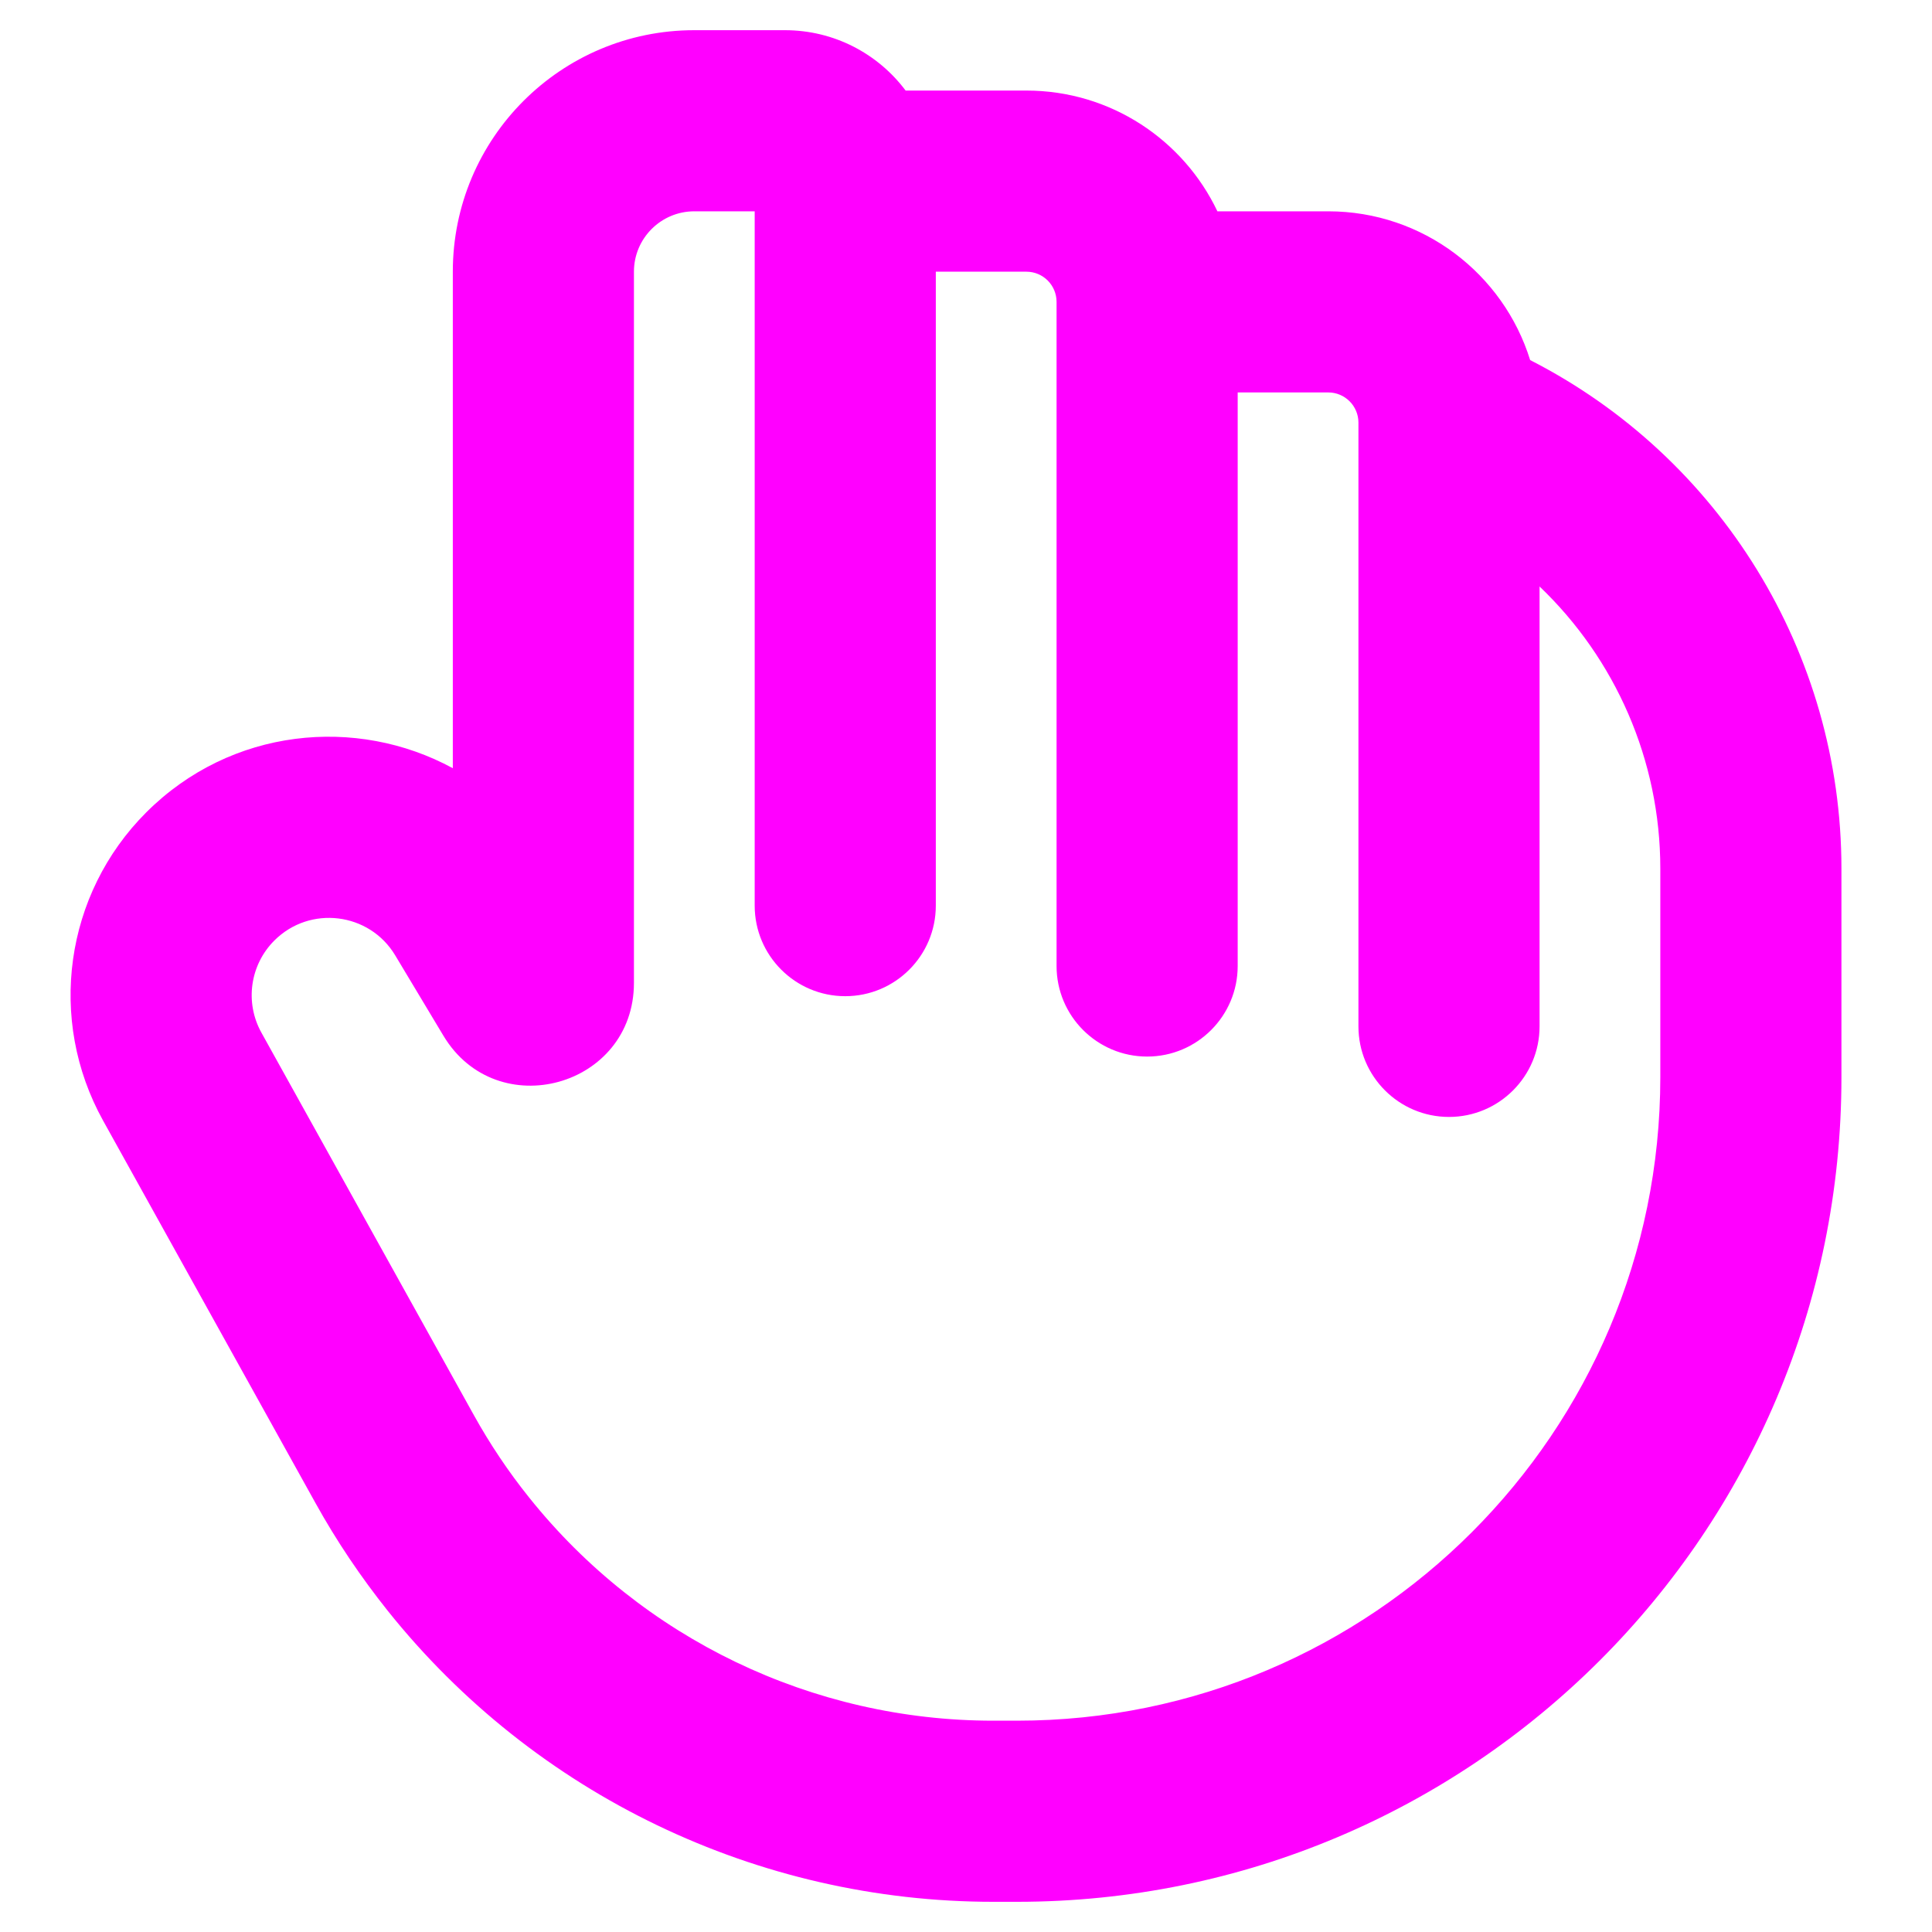 <svg width="16" height="16" viewBox="0 0 16 16" fill="none" xmlns="http://www.w3.org/2000/svg">
<g clip-path="url(#clip0_2376_2574)">
<path fill-rule="evenodd" clip-rule="evenodd" d="M5.75 1.75C5.474 1.75 5.25 1.974 5.25 2.25V8.14C5.25 9.002 4.115 9.316 3.672 8.577L3.273 7.912C3.059 7.555 2.566 7.495 2.272 7.789C2.07 7.991 2.026 8.302 2.165 8.552L3.924 11.719C4.058 11.96 4.211 12.189 4.383 12.403C5.317 13.571 6.731 14.25 8.225 14.25H8.422C11.364 14.25 13.75 11.864 13.75 8.921V7.193C13.75 6.293 13.376 5.455 12.75 4.857V8.5C12.75 8.914 12.414 9.25 12 9.25C11.586 9.25 11.25 8.914 11.25 8.5V3.5C11.25 3.362 11.138 3.25 11 3.25H10.25V8C10.25 8.414 9.914 8.75 9.5 8.75C9.086 8.75 8.75 8.414 8.75 8V2.5C8.75 2.362 8.638 2.25 8.5 2.25H7.75V7.5C7.75 7.914 7.414 8.25 7 8.25C6.586 8.25 6.25 7.914 6.25 7.5V1.75H5.75ZM7.5 0.75C7.272 0.446 6.909 0.25 6.5 0.25H5.75C4.645 0.25 3.75 1.145 3.75 2.25V6.362C2.952 5.928 1.913 6.026 1.211 6.728C0.535 7.404 0.39 8.445 0.854 9.281L2.613 12.448C2.787 12.762 2.988 13.06 3.212 13.341C4.43 14.864 6.275 15.75 8.225 15.75H8.422C12.193 15.75 15.25 12.693 15.25 8.921V7.193C15.25 5.405 14.243 3.784 12.672 2.982C12.451 2.269 11.786 1.75 11 1.75H10.082C9.801 1.159 9.198 0.75 8.5 0.75H7.5Z" fill="#FF00FF"/>
</g>
<defs>
<clipPath id="clip0_2376_2574">
<rect width="16" height="16" fill="white"/>
</clipPath>
</defs>
</svg>
